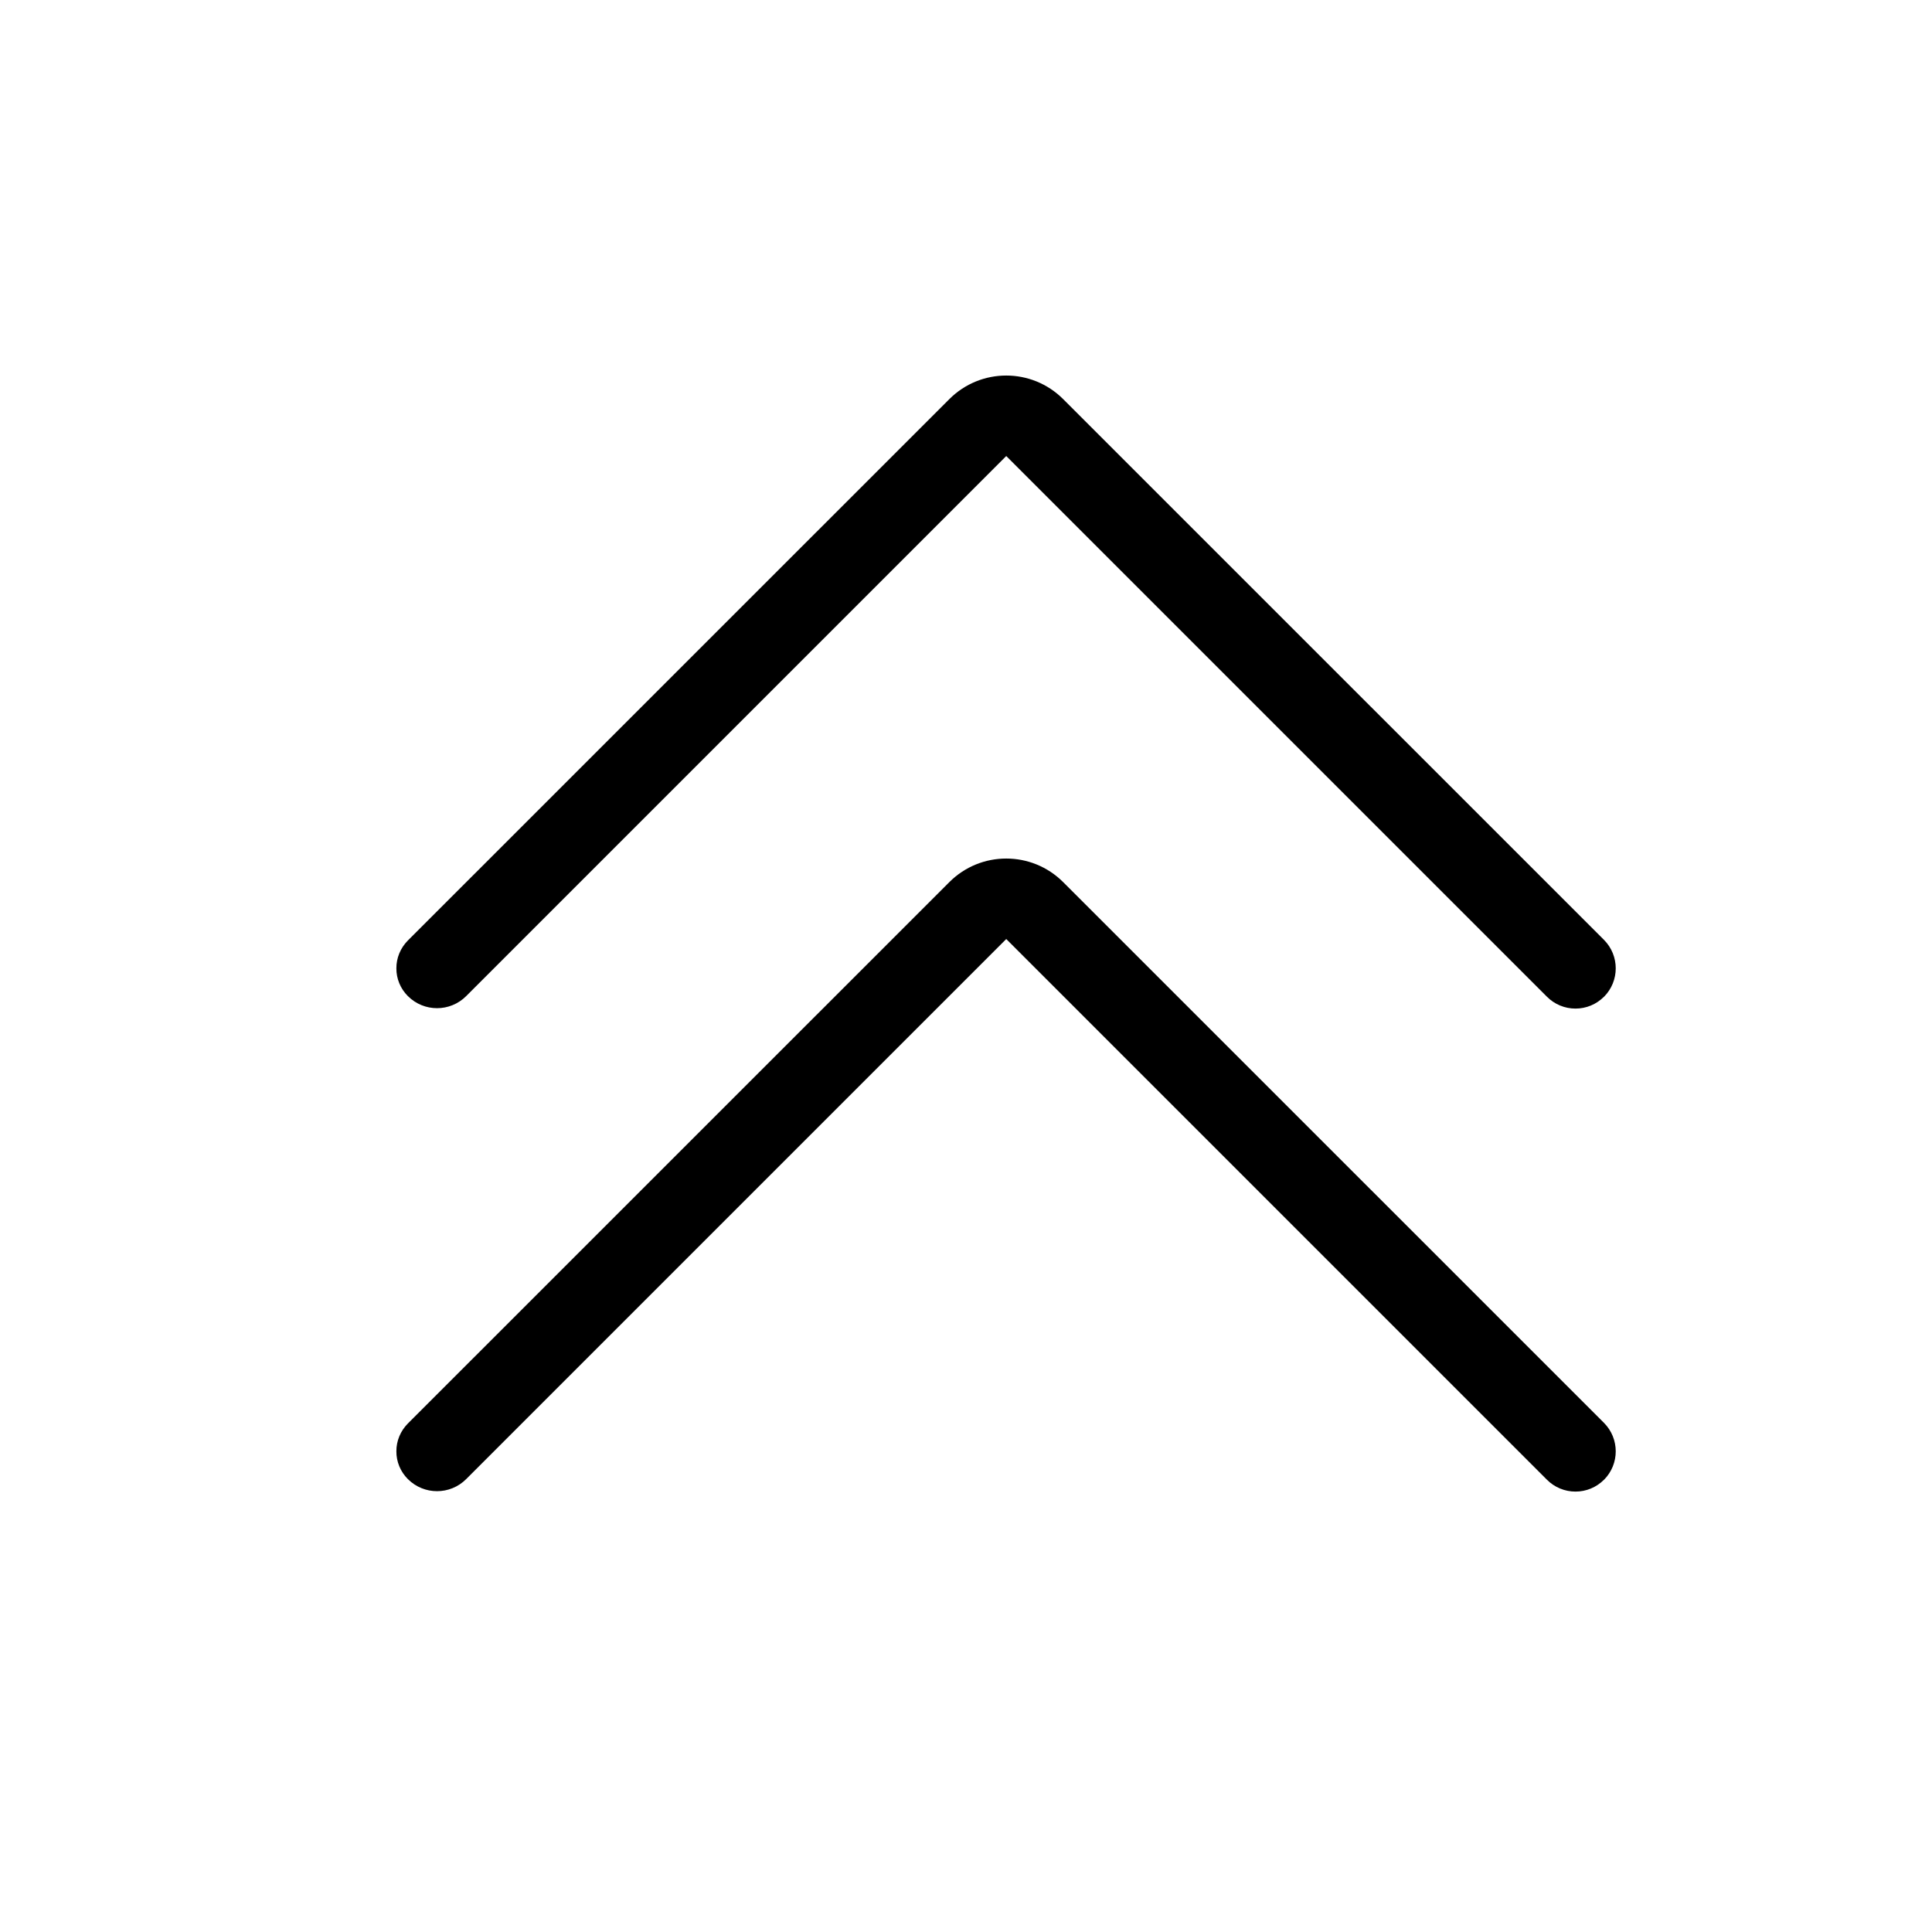 <svg width="24" height="24" viewBox="0 0 24 24" fill="none" xmlns="http://www.w3.org/2000/svg">
<g clip-path="url(#clip0)">
<path d="M19.925 11.675C20.12 11.871 20.12 12.187 19.925 12.383L19.924 12.383C19.83 12.477 19.704 12.529 19.571 12.529C19.439 12.529 19.312 12.477 19.218 12.383C17.789 10.954 12.5 5.665 12.5 5.665C12.5 5.665 7.234 10.931 5.791 12.374C5.591 12.574 5.267 12.574 5.067 12.374C5.066 12.373 5.066 12.373 5.066 12.373C4.975 12.282 4.923 12.158 4.924 12.029C4.923 11.9 4.975 11.776 5.066 11.684C6.251 10.5 10.175 6.576 11.793 4.958C12.184 4.567 12.817 4.568 13.207 4.958C14.821 6.572 18.729 10.48 19.925 11.675Z" fill="black"/>
<path d="M19.925 17.675C20.12 17.871 20.12 18.187 19.925 18.383L19.924 18.383C19.83 18.477 19.704 18.529 19.571 18.529C19.439 18.529 19.312 18.477 19.218 18.383C17.789 16.953 12.5 11.665 12.5 11.665C12.5 11.665 7.234 16.931 5.791 18.374C5.591 18.574 5.267 18.574 5.067 18.374C5.066 18.373 5.066 18.373 5.066 18.373C4.975 18.282 4.923 18.158 4.924 18.029C4.923 17.9 4.975 17.776 5.066 17.684C6.251 16.5 10.175 12.576 11.793 10.958C12.184 10.567 12.817 10.568 13.207 10.958C14.821 12.572 18.729 16.48 19.925 17.675Z" fill="black"/>
</g>
<defs>
<clipPath id="clip0">
<rect width="24" height="24" fill="white"/>
</clipPath>
</defs>
</svg>

